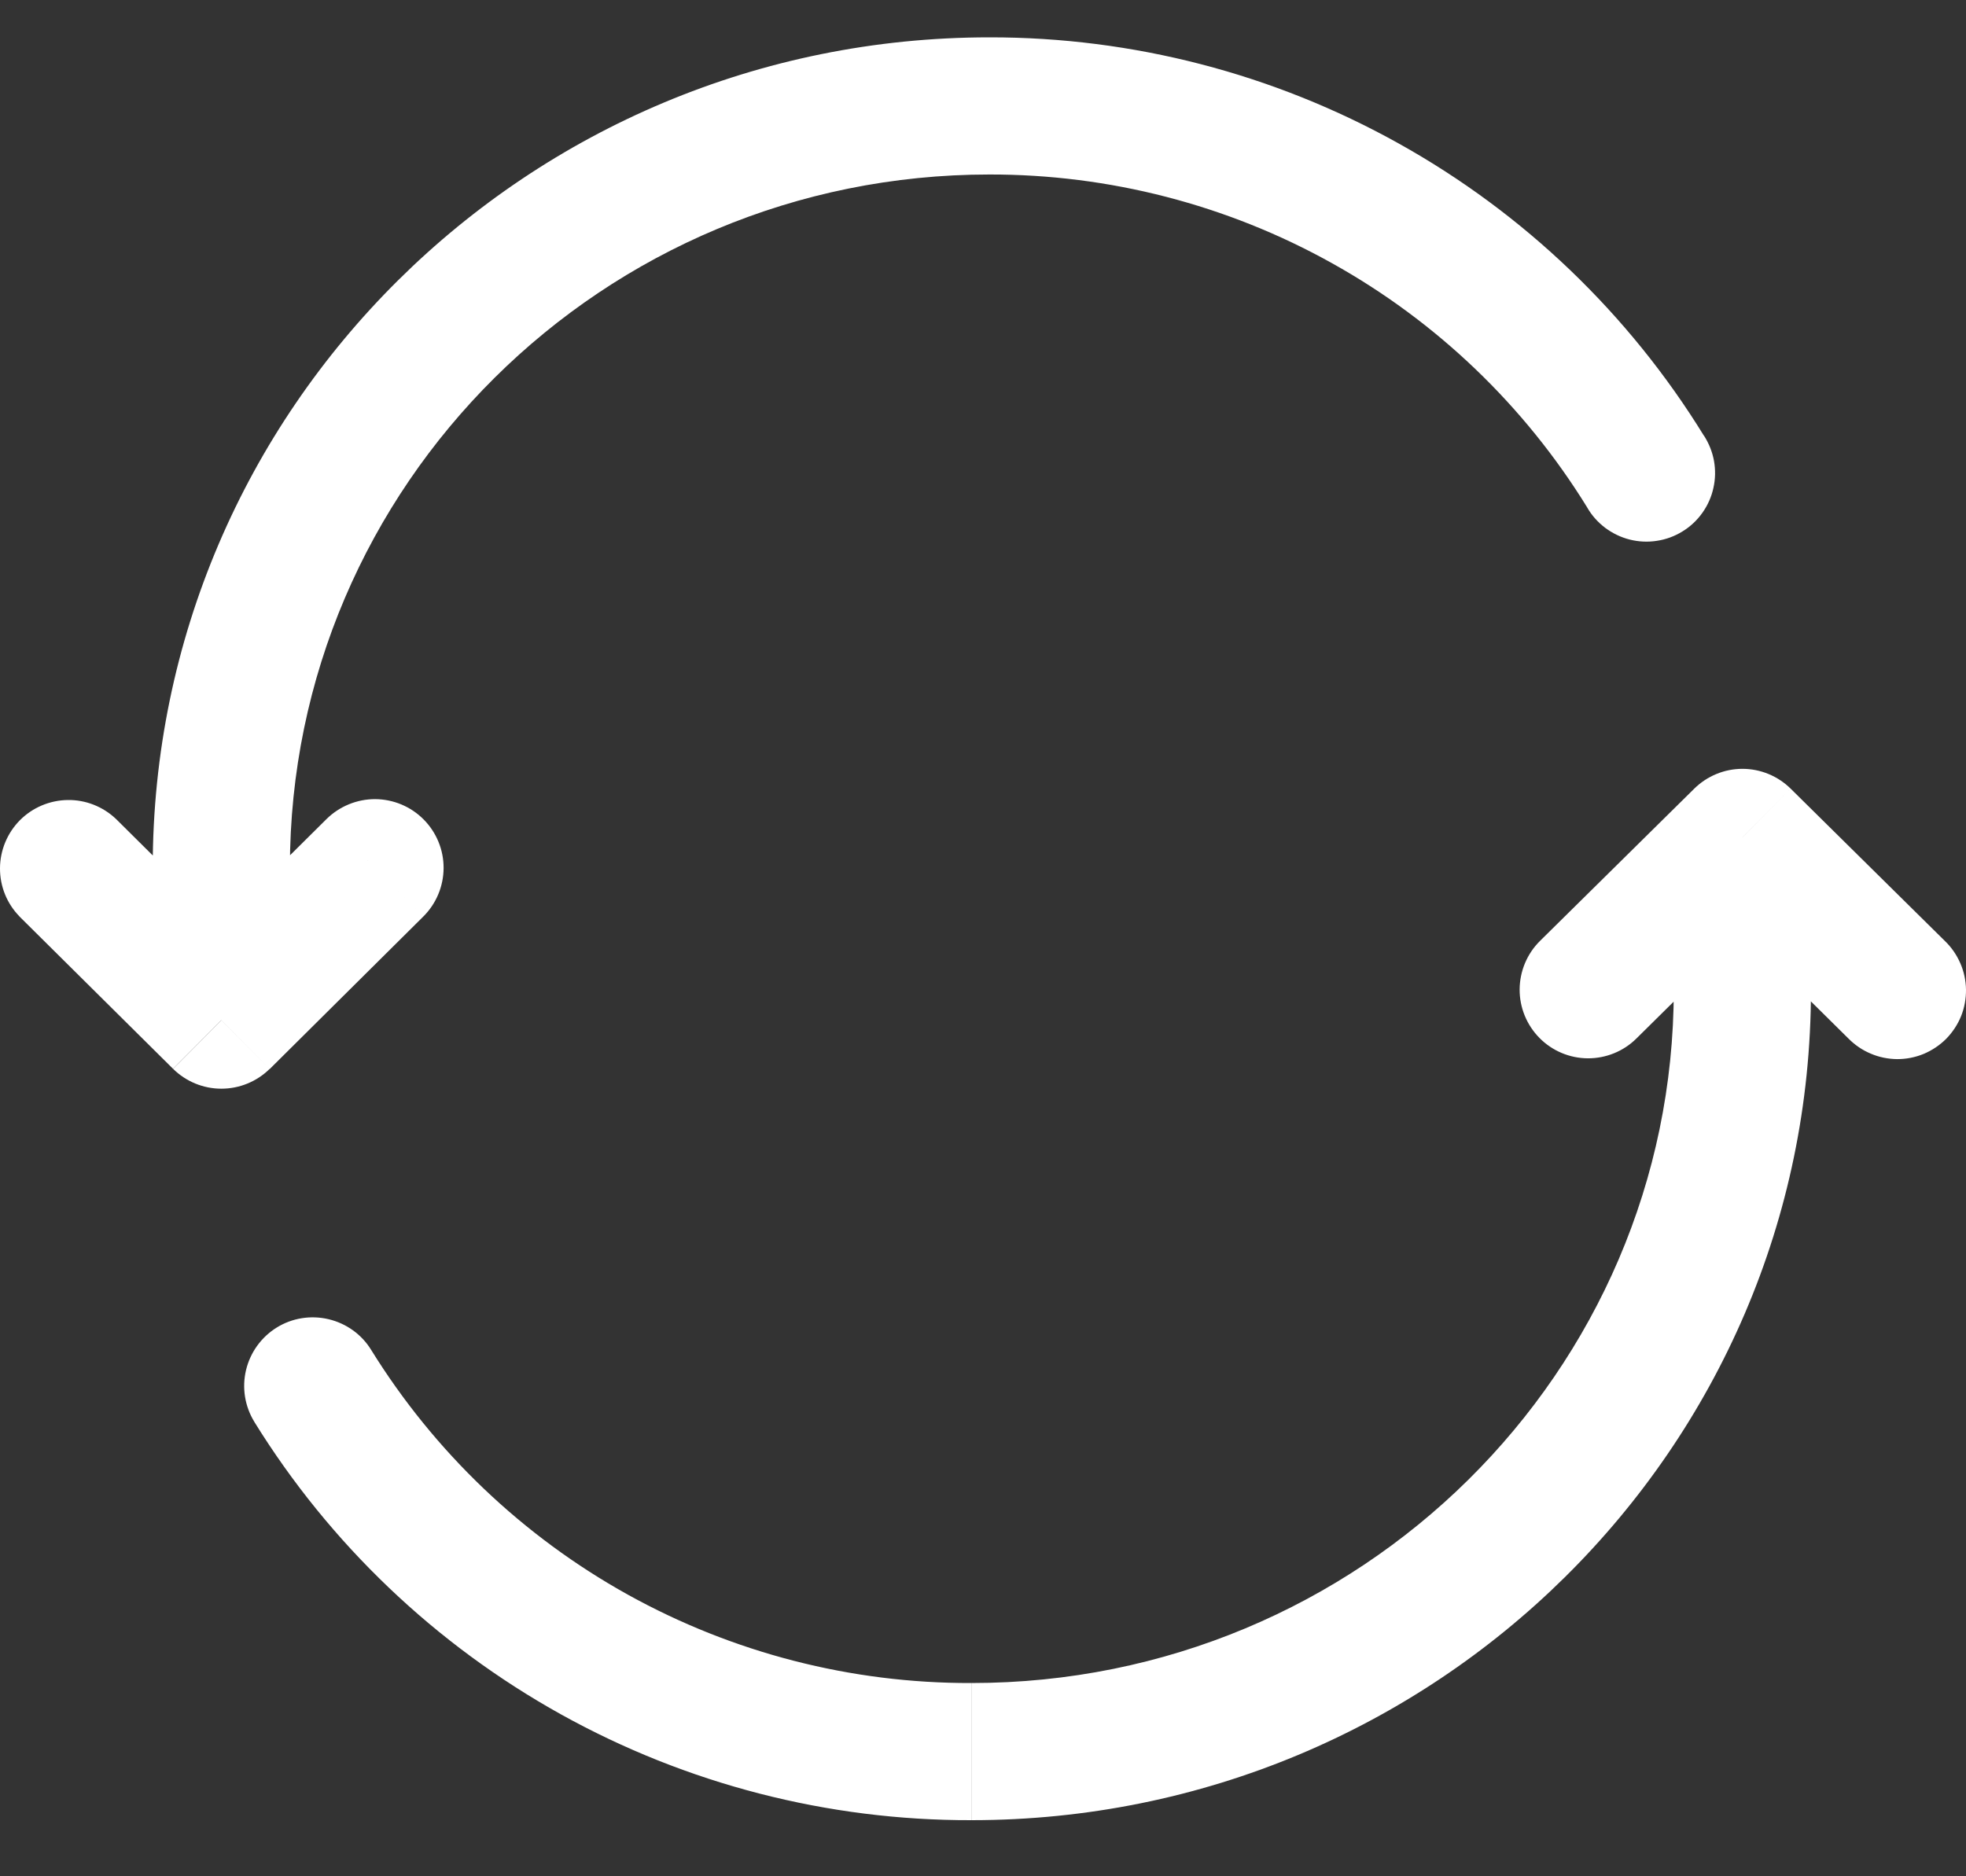 <svg width="22" height="21" viewBox="0 0 22 21" fill="none" xmlns="http://www.w3.org/2000/svg">
<rect x="0" y="0" width="22" height="21" fill="#333333" stroke="none"/>
<path d="M2.477 11.419L1.937 11.963C2.081 12.105 2.275 12.185 2.477 12.185C2.68 12.185 2.874 12.105 3.018 11.963L2.477 11.419ZM4.737 10.258C4.881 10.115 4.963 9.92 4.964 9.716C4.965 9.512 4.884 9.316 4.741 9.172C4.67 9.1 4.585 9.043 4.492 9.004C4.399 8.965 4.299 8.945 4.198 8.944C3.995 8.944 3.799 9.024 3.654 9.167L4.736 10.257L4.737 10.258ZM1.299 9.167C1.153 9.028 0.959 8.951 0.758 8.954C0.556 8.957 0.364 9.038 0.222 9.181C0.081 9.324 0.001 9.517 6.72422e-06 9.718C-0.001 9.92 0.077 10.113 0.218 10.257L1.299 9.167ZM17.761 5.68C17.812 5.769 17.881 5.846 17.963 5.908C18.045 5.969 18.138 6.014 18.237 6.039C18.337 6.064 18.44 6.069 18.541 6.053C18.642 6.038 18.74 6.002 18.827 5.948C18.914 5.895 18.99 5.824 19.049 5.741C19.109 5.657 19.151 5.563 19.173 5.463C19.196 5.363 19.198 5.259 19.18 5.159C19.162 5.058 19.123 4.962 19.068 4.876L17.761 5.68ZM11.072 0.418C5.907 0.418 1.709 4.574 1.709 9.713H3.244C3.244 5.434 6.743 1.953 11.072 1.953V0.418ZM1.709 9.713V11.419H3.244V9.713H1.709ZM3.019 11.964L4.737 10.258L3.654 9.167L1.935 10.873L3.017 11.962L3.019 11.964ZM3.019 10.874L1.299 9.167L0.217 10.257L1.936 11.962L3.017 10.873L3.019 10.874ZM19.068 4.878C18.228 3.513 17.052 2.386 15.652 1.606C14.252 0.825 12.675 0.416 11.072 0.418V1.953C12.412 1.951 13.733 2.292 14.904 2.945C16.075 3.597 17.059 4.539 17.762 5.681L19.069 4.877L19.068 4.878ZM19.498 9.372L20.038 8.827C19.894 8.685 19.7 8.605 19.498 8.605C19.297 8.605 19.103 8.685 18.959 8.827L19.498 9.372ZM17.233 10.531C17.161 10.602 17.104 10.687 17.065 10.78C17.026 10.873 17.006 10.972 17.005 11.073C17.004 11.277 17.084 11.472 17.227 11.617C17.37 11.762 17.565 11.844 17.768 11.845C17.972 11.846 18.168 11.766 18.312 11.623L17.233 10.531ZM20.684 11.623C20.756 11.696 20.841 11.754 20.935 11.793C21.028 11.833 21.129 11.853 21.231 11.854C21.333 11.854 21.434 11.834 21.528 11.795C21.622 11.755 21.707 11.698 21.779 11.626C21.85 11.553 21.907 11.467 21.945 11.373C21.983 11.278 22.001 11.177 22 11.075C21.998 10.973 21.977 10.873 21.936 10.78C21.895 10.686 21.837 10.602 21.763 10.531L20.684 11.623ZM4.153 15.108C4.047 14.935 3.875 14.812 3.677 14.765C3.479 14.718 3.27 14.751 3.097 14.858C2.924 14.965 2.8 15.137 2.753 15.335C2.706 15.533 2.74 15.742 2.847 15.915L4.153 15.108ZM10.871 20.372C16.051 20.372 20.265 16.22 20.265 11.078H18.73C18.73 15.355 15.22 18.837 10.871 18.837V20.372ZM20.265 11.078V9.372H18.73V11.078H20.265ZM18.959 8.827L17.233 10.531L18.312 11.623L20.038 9.917L18.959 8.827ZM18.959 9.917L20.684 11.623L21.763 10.531L20.038 8.827L18.959 9.917ZM2.846 15.914C3.691 17.28 4.873 18.407 6.278 19.188C7.682 19.968 9.263 20.376 10.87 20.372V18.837C9.525 18.841 8.202 18.5 7.026 17.848C5.85 17.195 4.862 16.252 4.153 15.108L2.847 15.915L2.846 15.914Z" fill="white"/>
</svg>
